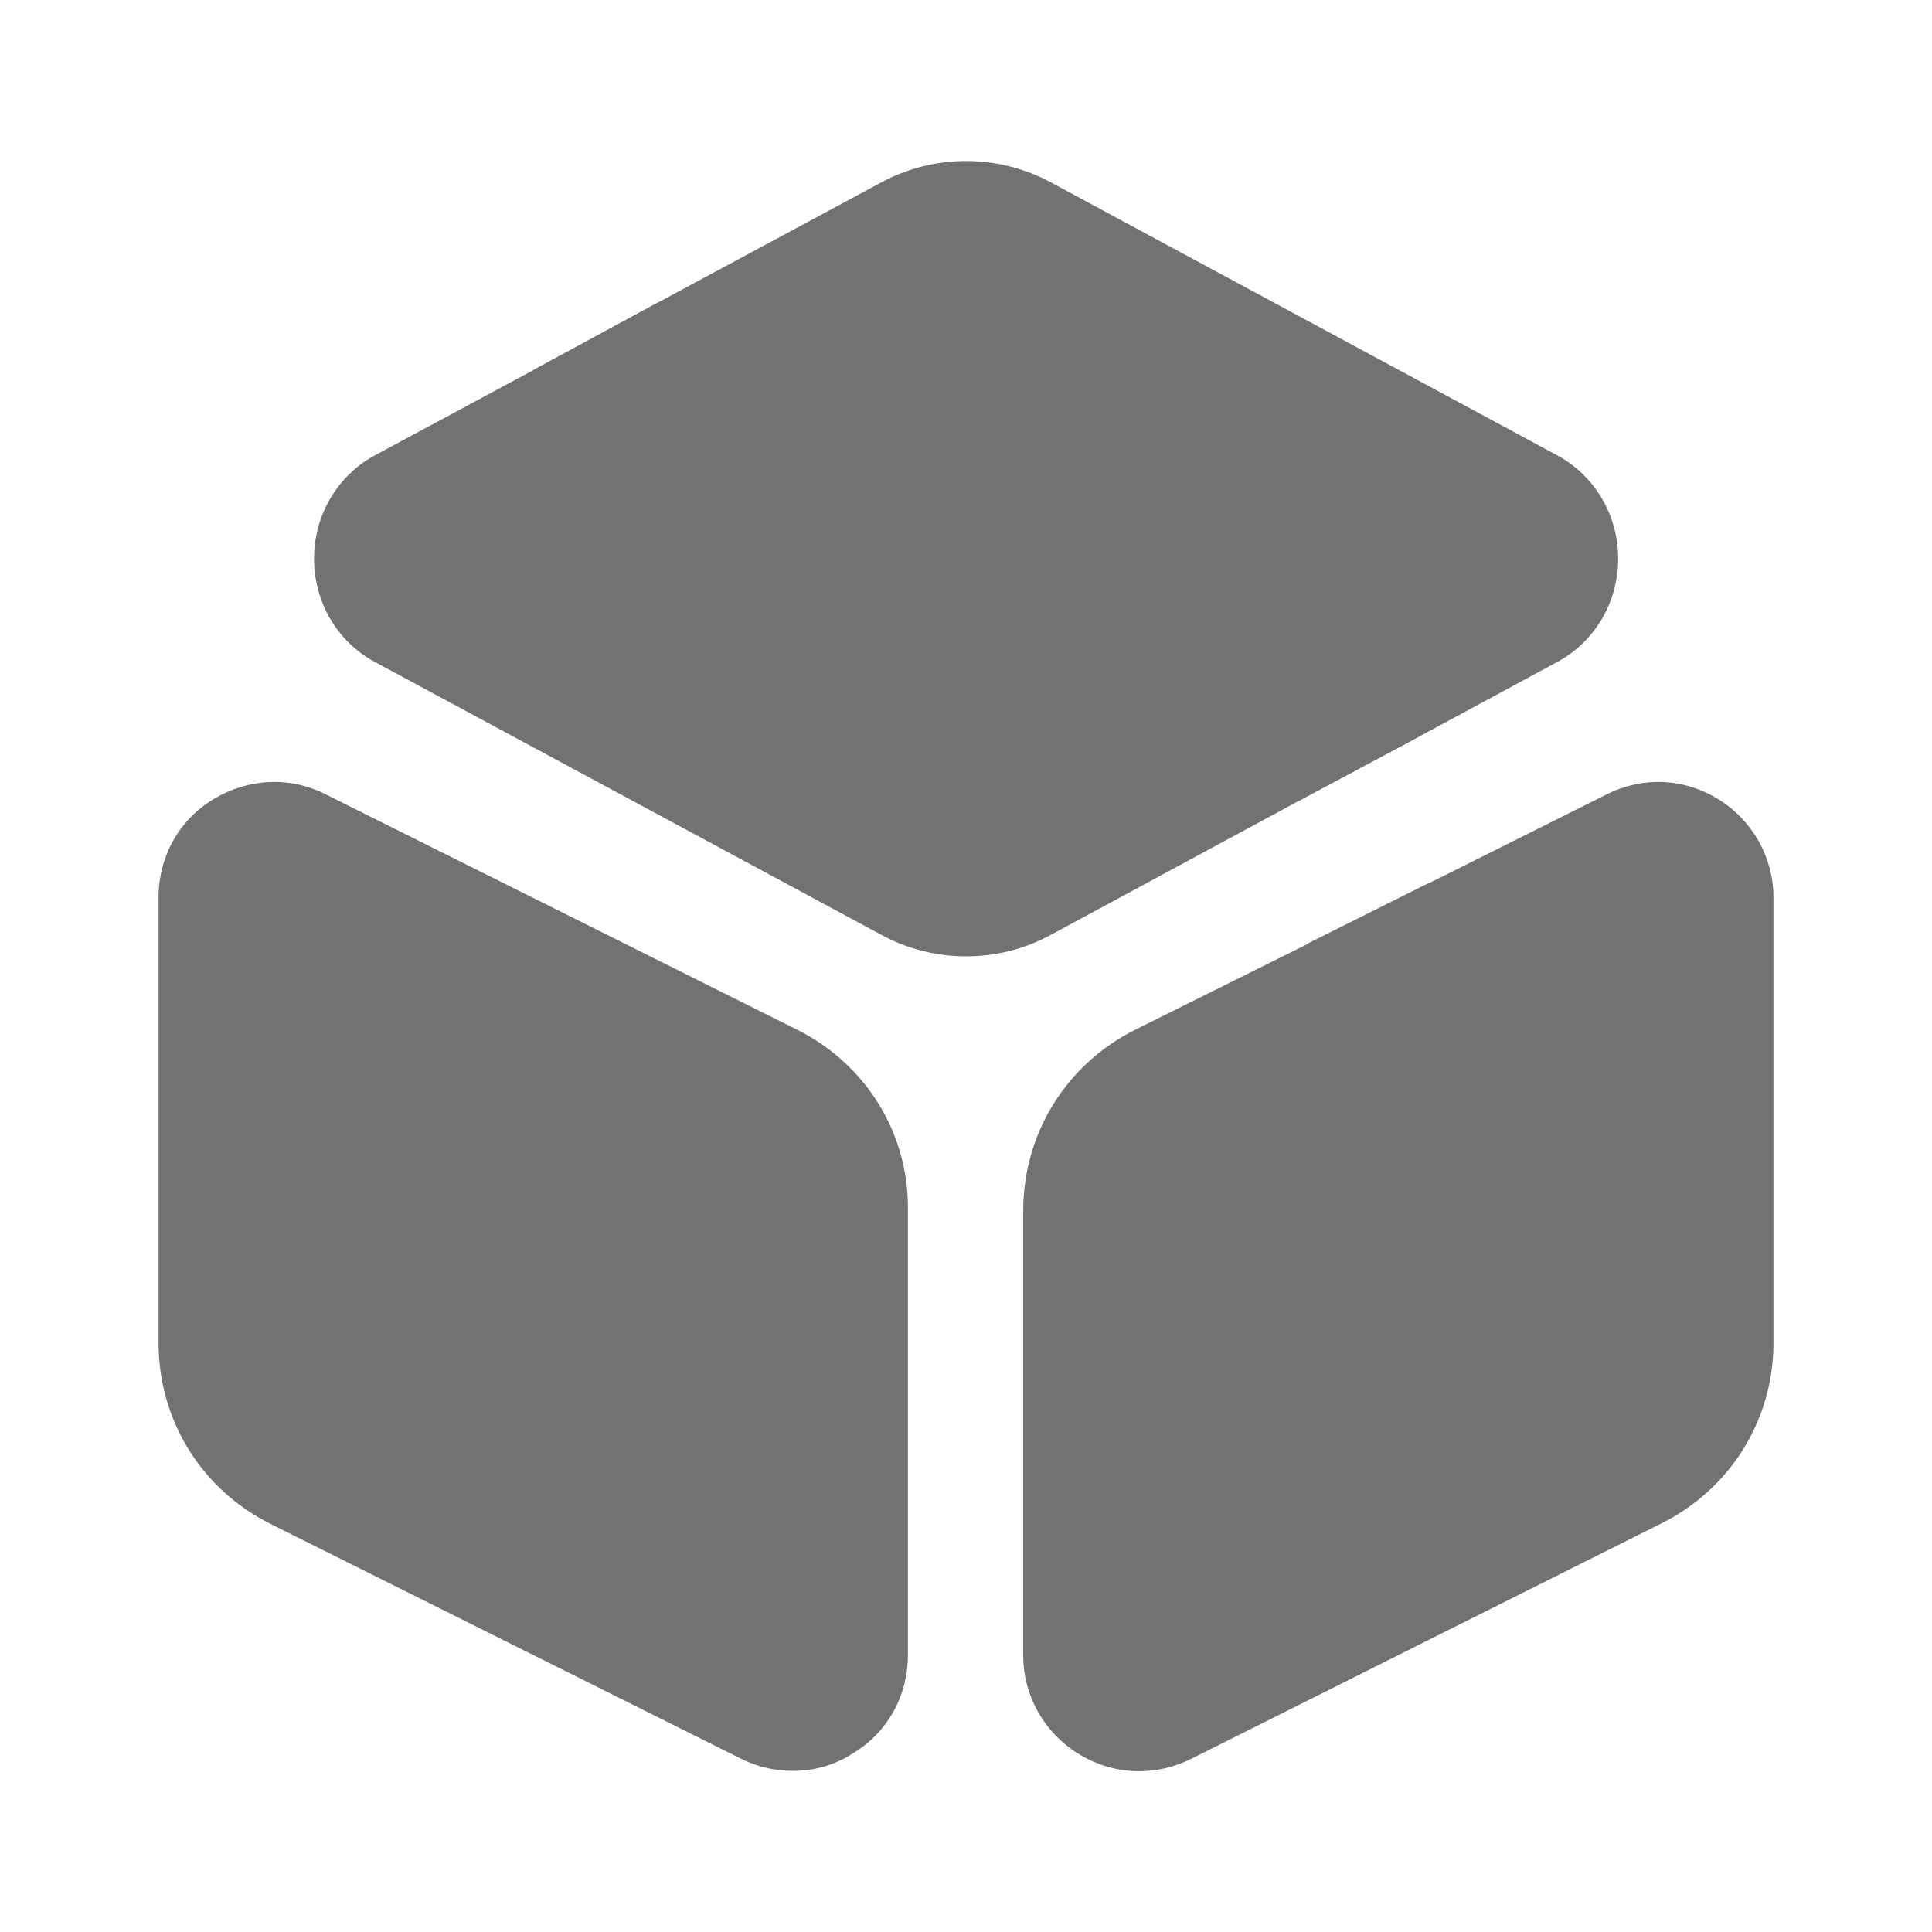 <svg width="18" height="18" viewBox="0 0 18 18" fill="none" xmlns="http://www.w3.org/2000/svg">
<path d="M15.076 5.205C15.076 5.61 14.858 5.978 14.513 6.165L13.208 6.87L12.098 7.463L9.796 8.707C9.548 8.842 9.278 8.91 9.001 8.91C8.723 8.91 8.453 8.842 8.206 8.707L3.488 6.165C3.143 5.978 2.926 5.61 2.926 5.205C2.926 4.8 3.143 4.433 3.488 4.245L4.966 3.45L6.143 2.812L8.206 1.702C8.701 1.433 9.301 1.433 9.796 1.702L14.513 4.245C14.858 4.433 15.076 4.8 15.076 5.205Z" fill="#727272"/>
<path d="M7.424 9.592L3.037 7.402C2.699 7.229 2.309 7.252 1.987 7.447C1.664 7.642 1.477 7.987 1.477 8.362V12.509C1.477 13.229 1.874 13.874 2.519 14.197L6.907 16.387C7.057 16.462 7.222 16.499 7.387 16.499C7.582 16.499 7.777 16.447 7.949 16.334C8.272 16.139 8.459 15.794 8.459 15.419V11.272C8.467 10.559 8.069 9.914 7.424 9.592Z" fill="#727272"/>
<path d="M16.523 8.364V12.512C16.523 13.224 16.126 13.869 15.481 14.192L11.093 16.389C10.943 16.464 10.778 16.502 10.613 16.502C10.418 16.502 10.223 16.449 10.043 16.337C9.728 16.142 9.533 15.797 9.533 15.422V11.282C9.533 10.562 9.931 9.917 10.576 9.594L12.188 8.792L13.313 8.229L14.963 7.404C15.301 7.232 15.691 7.247 16.013 7.449C16.328 7.644 16.523 7.989 16.523 8.364Z" fill="#727272"/>
<path d="M13.207 6.87L12.097 7.463L4.965 3.45L6.142 2.812L13.027 6.697C13.102 6.742 13.162 6.803 13.207 6.87Z" fill="#727272"/>
<path d="M13.312 8.227V9.929C13.312 10.237 13.057 10.492 12.75 10.492C12.443 10.492 12.188 10.237 12.188 9.929V8.789L13.312 8.227Z" fill="#727272"/>
</svg>
